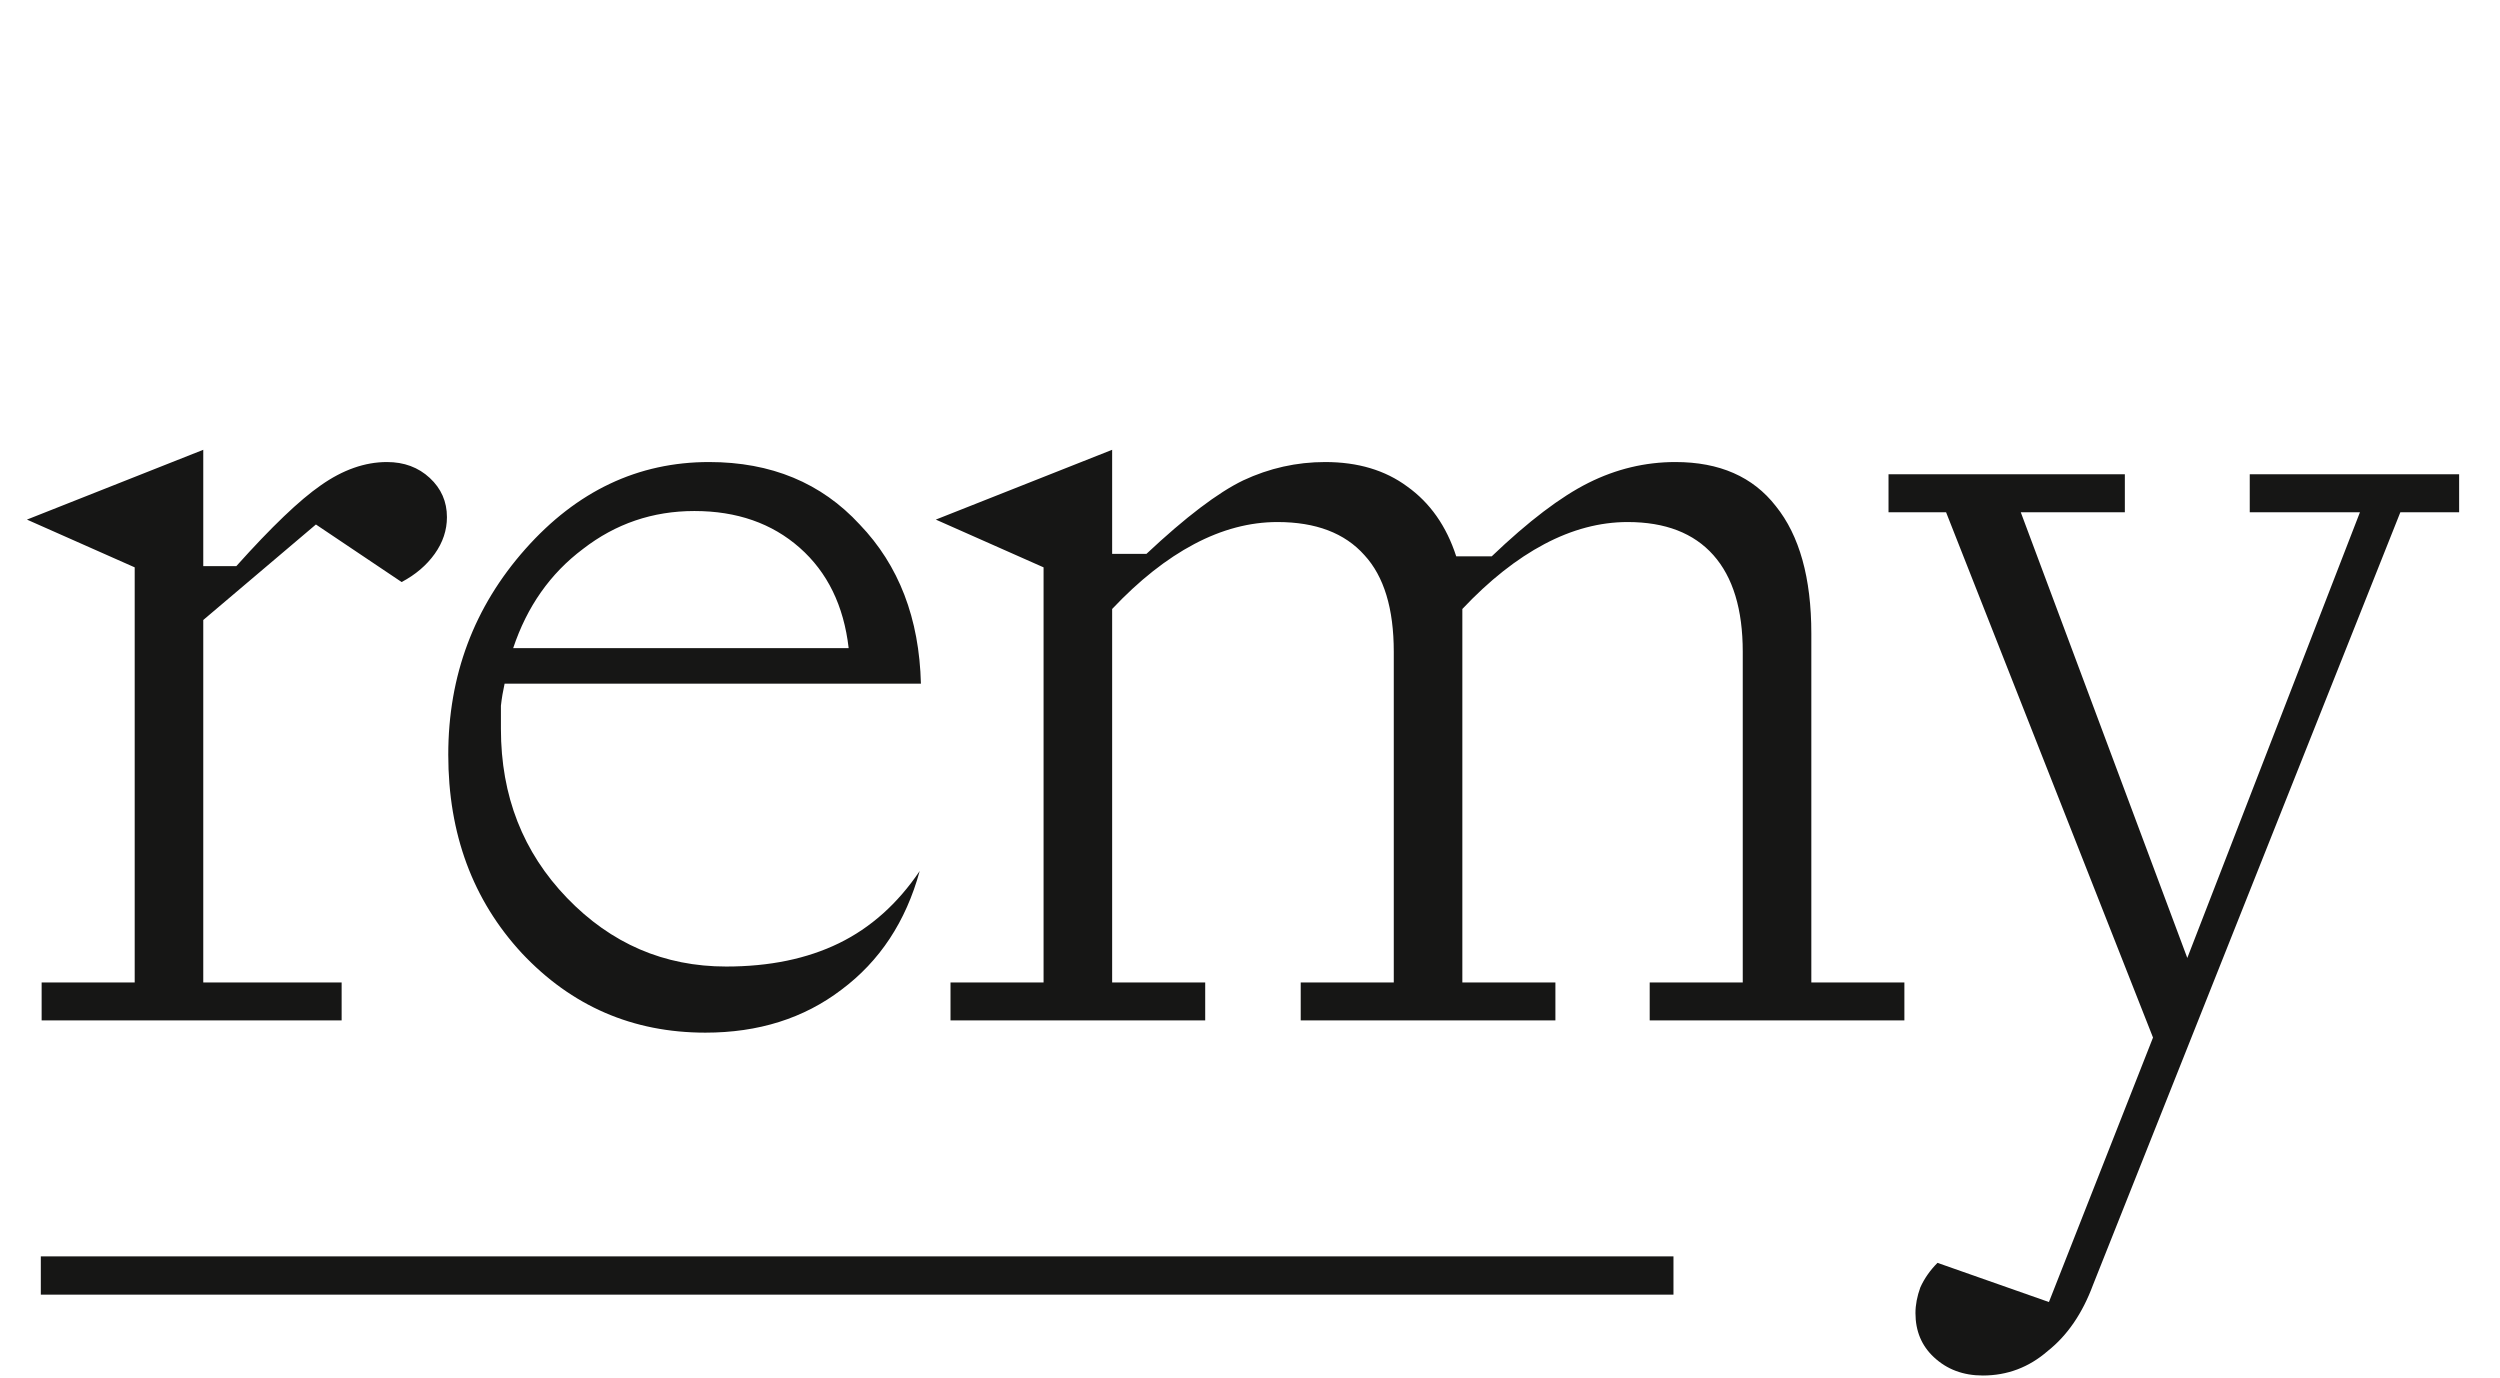 <svg width="49" height="27" viewBox="0 0 49 27" fill="none" xmlns="http://www.w3.org/2000/svg">
<path d="M2.64 19.256V11.12L0.528 10.184L3.984 8.816V11.096H4.632C5.32 10.328 5.872 9.8 6.288 9.512C6.72 9.208 7.152 9.056 7.584 9.056C7.92 9.056 8.2 9.16 8.424 9.368C8.648 9.576 8.76 9.832 8.76 10.136C8.76 10.392 8.68 10.632 8.52 10.856C8.36 11.08 8.144 11.264 7.872 11.408L6.192 10.28L3.984 12.152V19.256H6.696V20H0.816V19.256H2.64ZM14.234 18.944C15.082 18.944 15.818 18.792 16.442 18.488C17.066 18.184 17.594 17.712 18.026 17.072C17.754 18.064 17.242 18.84 16.49 19.4C15.754 19.96 14.866 20.24 13.826 20.24C12.402 20.24 11.202 19.72 10.226 18.68C9.266 17.64 8.786 16.344 8.786 14.792C8.786 13.24 9.29 11.896 10.298 10.76C11.306 9.624 12.506 9.056 13.898 9.056C15.114 9.056 16.098 9.464 16.85 10.28C17.618 11.08 18.018 12.12 18.05 13.4H9.89C9.858 13.544 9.834 13.688 9.818 13.832C9.818 13.976 9.818 14.128 9.818 14.288C9.818 15.6 10.25 16.704 11.114 17.6C11.978 18.496 13.018 18.944 14.234 18.944ZM13.61 10.016C12.794 10.016 12.066 10.264 11.426 10.76C10.786 11.24 10.33 11.888 10.058 12.704H16.634C16.538 11.872 16.218 11.216 15.674 10.736C15.13 10.256 14.442 10.016 13.61 10.016ZM20.454 19.256V11.12L18.342 10.184L21.798 8.816V10.856H22.47C23.238 10.136 23.87 9.656 24.366 9.416C24.878 9.176 25.414 9.056 25.974 9.056C26.614 9.056 27.15 9.216 27.582 9.536C28.03 9.856 28.35 10.312 28.542 10.904H29.238C29.958 10.216 30.59 9.736 31.134 9.464C31.678 9.192 32.246 9.056 32.838 9.056C33.702 9.056 34.358 9.344 34.806 9.92C35.27 10.496 35.502 11.328 35.502 12.416V19.256H37.326V20H32.334V19.256H34.158V12.776C34.158 11.944 33.966 11.312 33.582 10.88C33.198 10.448 32.638 10.232 31.902 10.232C31.358 10.232 30.814 10.376 30.27 10.664C29.726 10.952 29.19 11.376 28.662 11.936V19.256H30.486V20H25.494V19.256H27.318V12.776C27.318 11.928 27.126 11.296 26.742 10.88C26.358 10.448 25.79 10.232 25.038 10.232C24.494 10.232 23.95 10.376 23.406 10.664C22.862 10.952 22.326 11.376 21.798 11.936V19.256H23.622V20H18.63V19.256H20.454ZM42.871 18.776L46.255 10.04H44.095V9.296H48.199V10.04H47.047L41.023 25.184C40.815 25.744 40.519 26.176 40.135 26.48C39.767 26.8 39.343 26.96 38.863 26.96C38.479 26.96 38.159 26.84 37.903 26.6C37.663 26.376 37.543 26.088 37.543 25.736C37.543 25.576 37.575 25.408 37.639 25.232C37.719 25.056 37.831 24.896 37.975 24.752L40.159 25.52L42.199 20.336L38.143 10.04H37.015V9.296H41.647V10.04H39.607L42.871 18.776Z" fill="#161615"/>
<path d="M32.8 25L0.8 25" stroke="#161615" stroke-width="0.75"/>
</svg>
